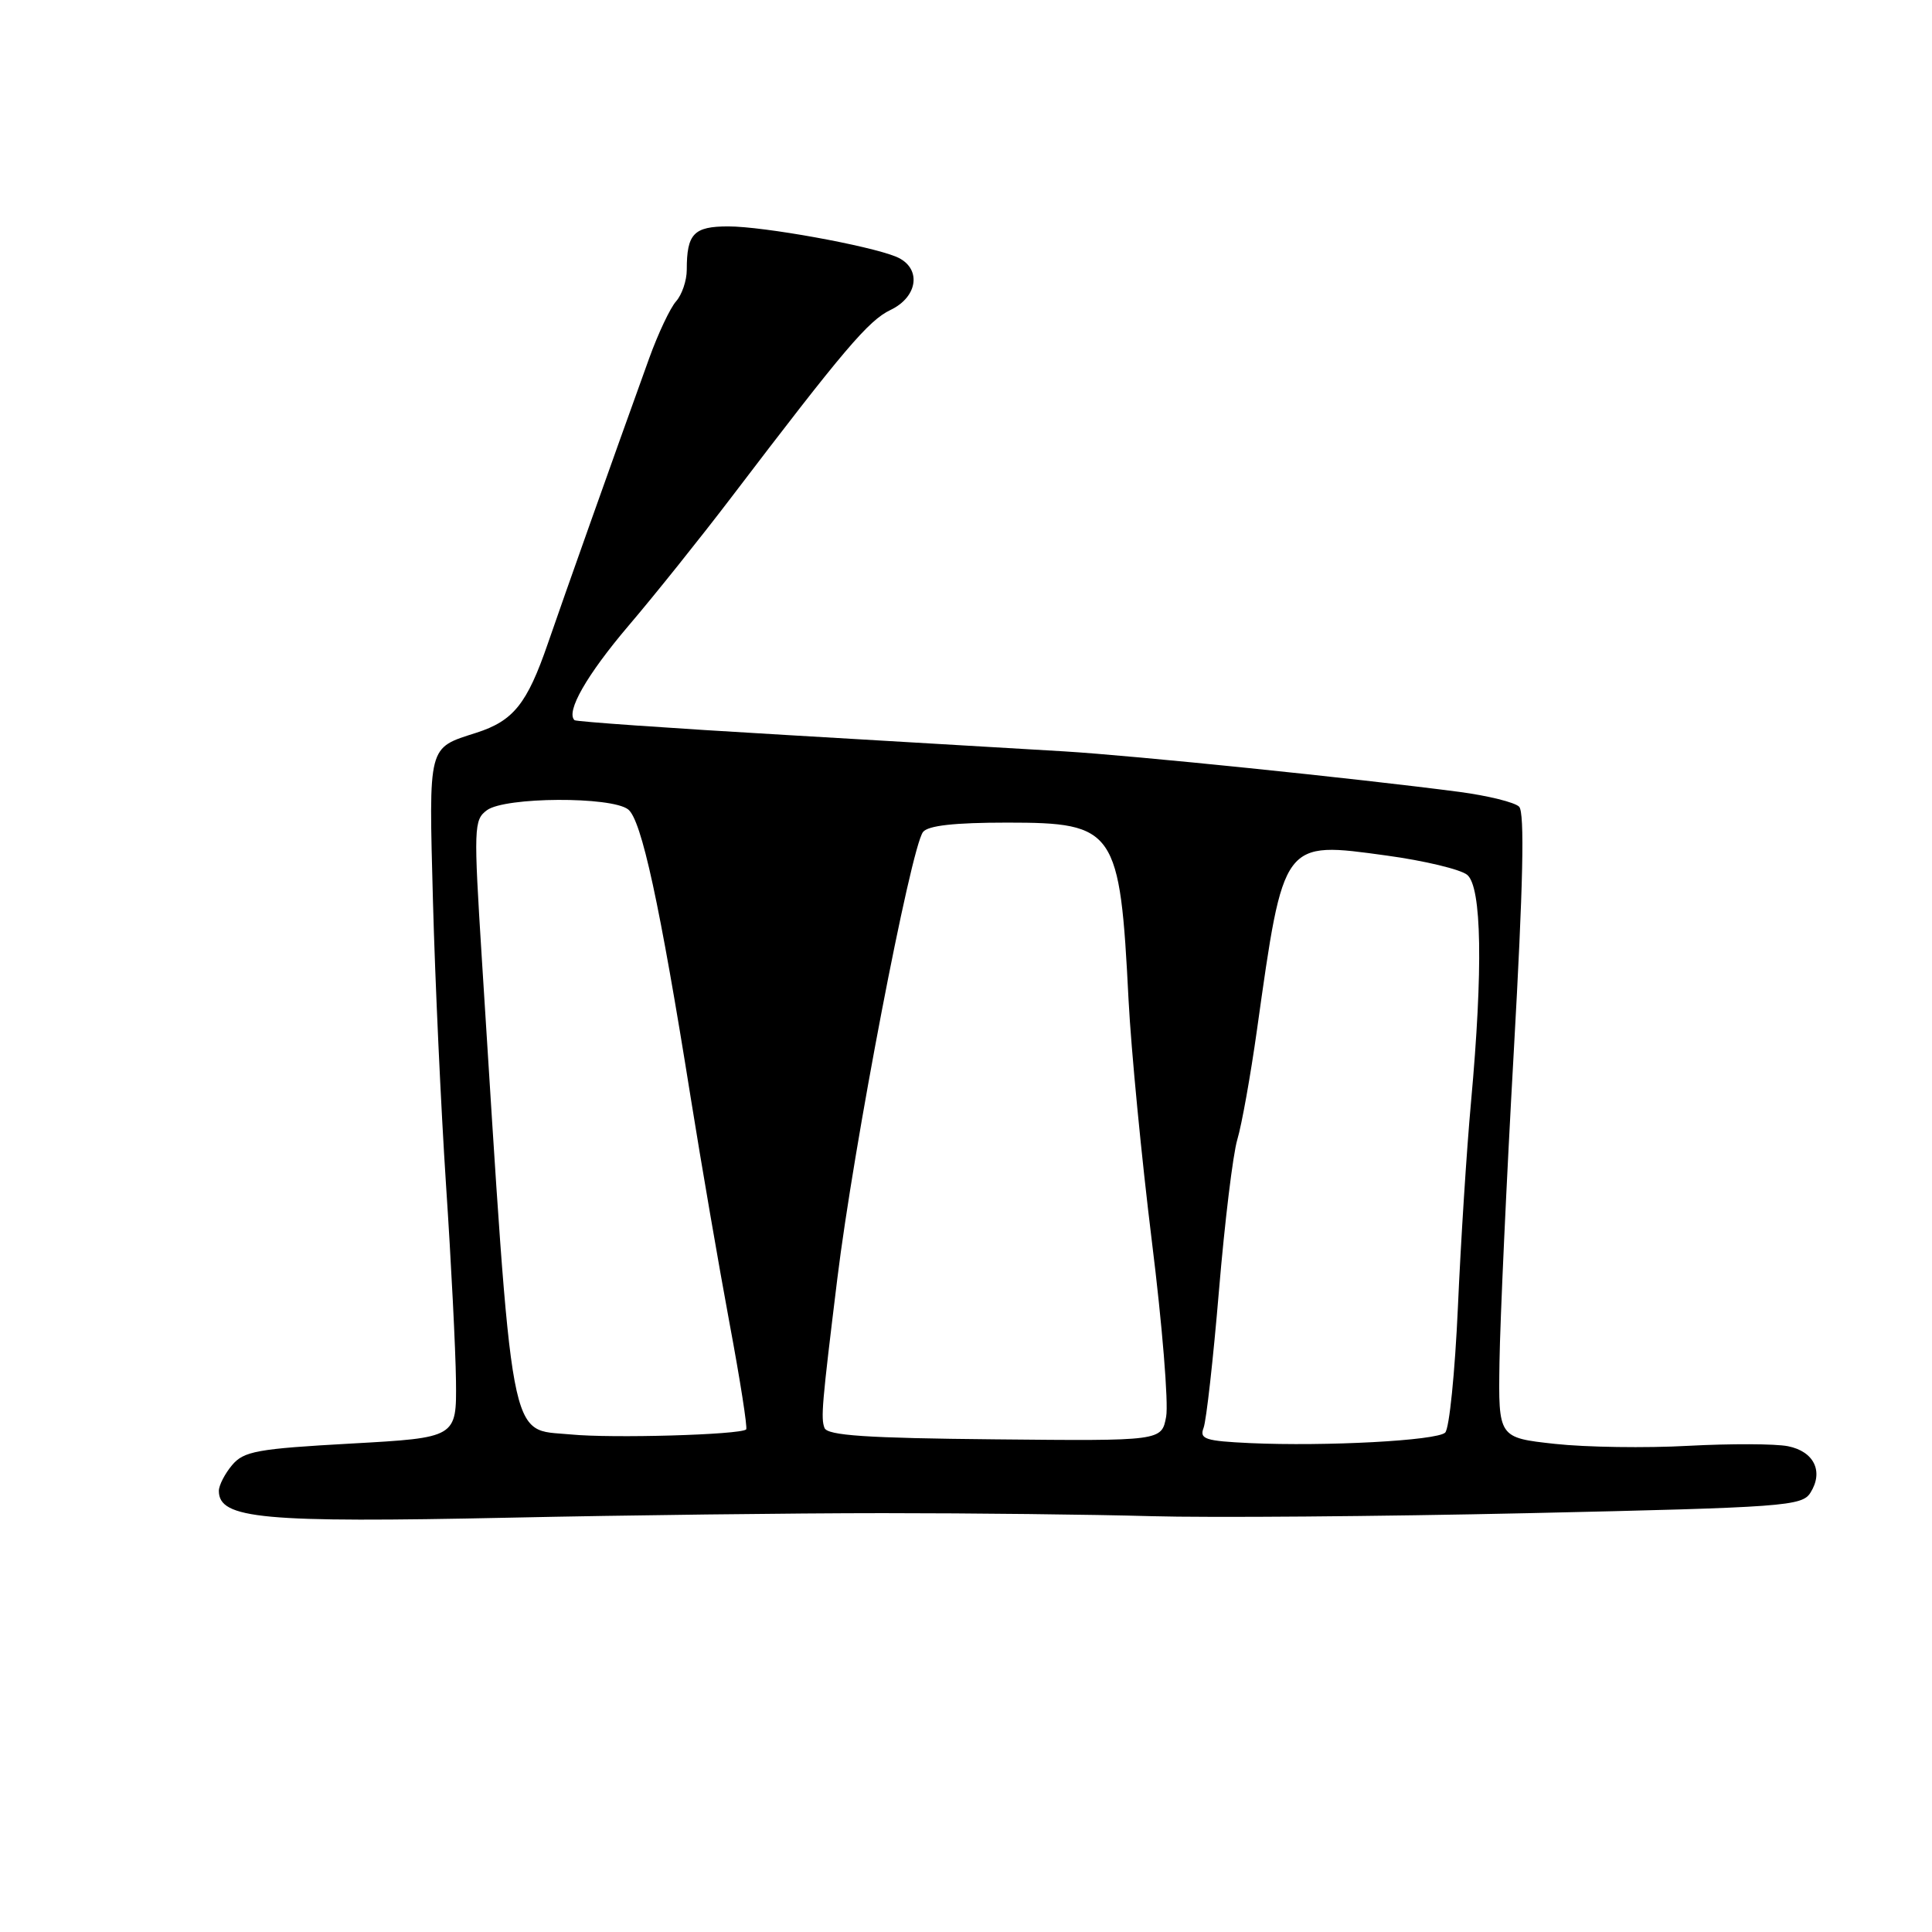 <?xml version="1.0" encoding="UTF-8" standalone="no"?>
<!DOCTYPE svg PUBLIC "-//W3C//DTD SVG 1.1//EN" "http://www.w3.org/Graphics/SVG/1.1/DTD/svg11.dtd" >
<svg xmlns="http://www.w3.org/2000/svg" xmlns:xlink="http://www.w3.org/1999/xlink" version="1.1" viewBox="0 0 256 256">
 <g >
 <path fill="currentColor"
d=" M 117.00 200.50 C 128.82 200.50 144.80 200.68 152.50 200.90 C 160.20 201.12 182.75 200.94 202.61 200.50 C 236.56 199.74 238.79 199.57 239.90 197.78 C 241.66 194.98 240.37 192.32 236.91 191.63 C 235.24 191.30 229.30 191.28 223.69 191.58 C 218.09 191.89 210.14 191.77 206.02 191.32 C 198.54 190.50 198.54 190.50 198.69 180.50 C 198.77 175.00 199.62 156.43 200.59 139.23 C 201.83 117.21 202.04 107.64 201.29 106.89 C 200.71 106.31 197.14 105.43 193.37 104.93 C 179.64 103.13 150.27 100.12 141.00 99.56 C 135.78 99.25 119.12 98.27 104.00 97.38 C 88.88 96.50 76.33 95.62 76.13 95.43 C 74.94 94.34 77.74 89.44 83.27 82.93 C 86.75 78.85 92.85 71.22 96.83 66.00 C 111.84 46.28 115.08 42.46 118.00 41.07 C 121.72 39.29 122.13 35.43 118.75 34.02 C 115.14 32.53 101.17 30.00 96.50 30.00 C 91.92 30.00 91.00 30.97 91.00 35.75 C 91.00 37.18 90.36 39.05 89.59 39.92 C 88.81 40.79 87.20 44.20 86.01 47.50 C 81.11 61.08 74.78 78.92 72.59 85.28 C 69.84 93.26 68.04 95.51 63.13 97.09 C 56.64 99.18 56.82 98.47 57.37 119.43 C 57.65 129.92 58.43 146.82 59.10 157.00 C 59.78 167.18 60.37 178.88 60.42 183.00 C 60.50 190.50 60.50 190.50 46.50 191.28 C 34.08 191.97 32.30 192.29 30.75 194.14 C 29.79 195.28 29.00 196.82 29.00 197.55 C 29.00 201.26 34.75 201.79 67.50 201.10 C 82.90 200.77 105.17 200.50 117.00 200.50 Z  M 165.66 191.22 C 159.70 190.94 158.91 190.69 159.48 189.20 C 159.84 188.27 160.76 180.07 161.52 171.00 C 162.28 161.93 163.37 152.93 163.95 151.00 C 164.53 149.07 165.70 142.55 166.55 136.50 C 170.11 111.20 169.91 111.47 183.77 113.37 C 188.75 114.05 193.53 115.20 194.41 115.92 C 196.34 117.52 196.52 128.42 194.92 146.00 C 194.34 152.32 193.56 164.57 193.18 173.21 C 192.79 181.85 192.04 189.33 191.49 189.83 C 190.35 190.89 175.69 191.67 165.66 191.22 Z  M 75.61 190.07 C 67.33 189.27 68.02 192.97 63.85 127.10 C 62.75 109.62 62.78 108.63 64.53 107.35 C 66.94 105.59 81.00 105.52 83.23 107.25 C 85.00 108.62 87.42 119.74 91.53 145.50 C 92.94 154.30 95.25 167.71 96.66 175.30 C 98.08 182.89 99.07 189.24 98.87 189.41 C 98.03 190.12 81.07 190.61 75.61 190.07 Z  M 109.25 189.21 C 108.75 187.91 108.91 186.05 110.94 169.50 C 113.09 151.91 120.67 112.41 122.30 110.25 C 122.95 109.39 126.46 109.00 133.47 109.00 C 147.79 109.00 148.40 109.90 149.54 132.50 C 149.88 139.10 151.27 153.50 152.63 164.50 C 154.00 175.50 154.85 185.95 154.52 187.72 C 153.92 190.94 153.92 190.94 131.84 190.72 C 114.81 190.56 109.64 190.21 109.25 189.21 Z "/>
</g>
</svg>